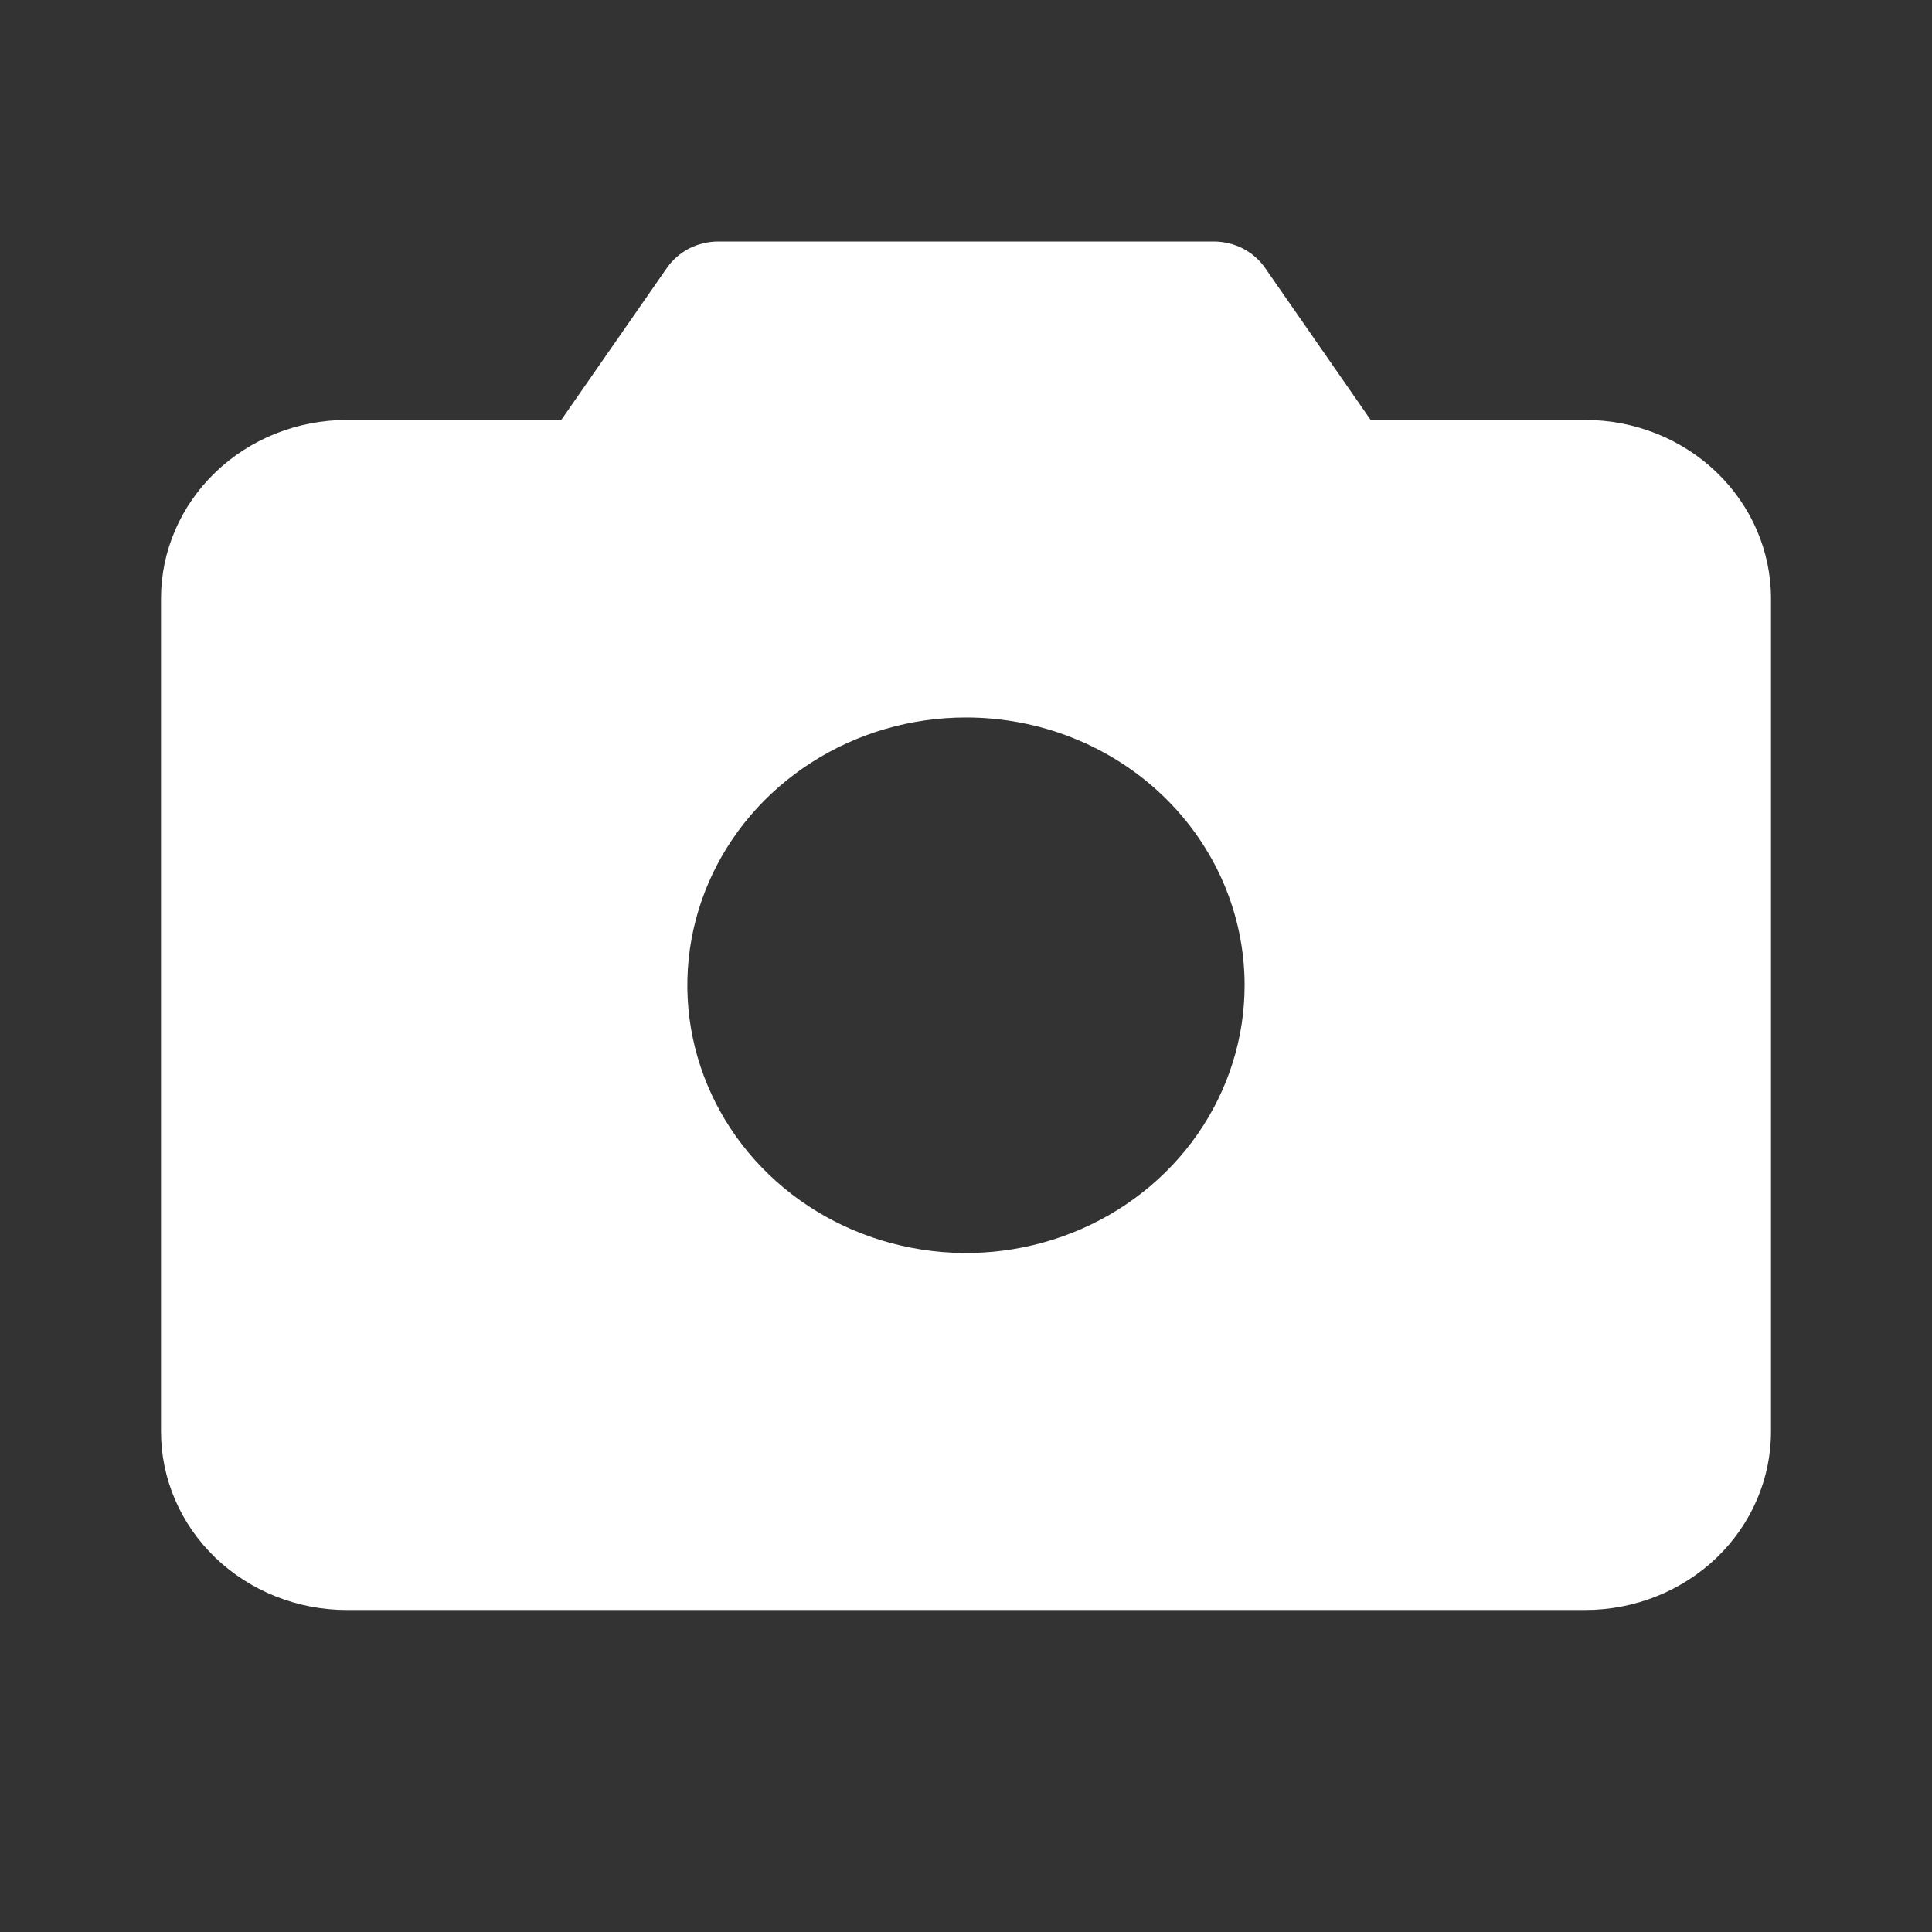 <svg width="24" height="24" viewBox="0 0 24 24" fill="none" xmlns="http://www.w3.org/2000/svg">
<rect x="0" y="0" width="24" height="24" fill="#333333" stroke="none"/>
<path d="M19.692 5.217H17.027L15.716 3.329C15.646 3.228 15.551 3.145 15.44 3.087C15.328 3.03 15.203 3 15.077 3H8.923C8.797 3 8.672 3.03 8.56 3.087C8.449 3.145 8.354 3.228 8.284 3.329L6.972 5.217H4.308C3.696 5.217 3.109 5.451 2.676 5.867C2.243 6.283 2 6.847 2 7.435V17.783C2 18.371 2.243 18.935 2.676 19.351C3.109 19.766 3.696 20 4.308 20H19.692C20.304 20 20.891 19.766 21.324 19.351C21.757 18.935 22 18.371 22 17.783V7.435C22 6.847 21.757 6.283 21.324 5.867C20.891 5.451 20.304 5.217 19.692 5.217ZM15.461 12.239C15.461 12.897 15.258 13.54 14.878 14.087C14.498 14.634 13.957 15.06 13.325 15.312C12.692 15.564 11.996 15.63 11.325 15.501C10.653 15.373 10.036 15.056 9.552 14.591C9.068 14.126 8.739 13.533 8.605 12.888C8.471 12.243 8.54 11.574 8.802 10.966C9.064 10.358 9.508 9.839 10.077 9.474C10.646 9.108 11.315 8.913 12 8.913C12.918 8.913 13.799 9.263 14.448 9.887C15.097 10.511 15.461 11.357 15.461 12.239Z" fill="white"/>
</svg>
